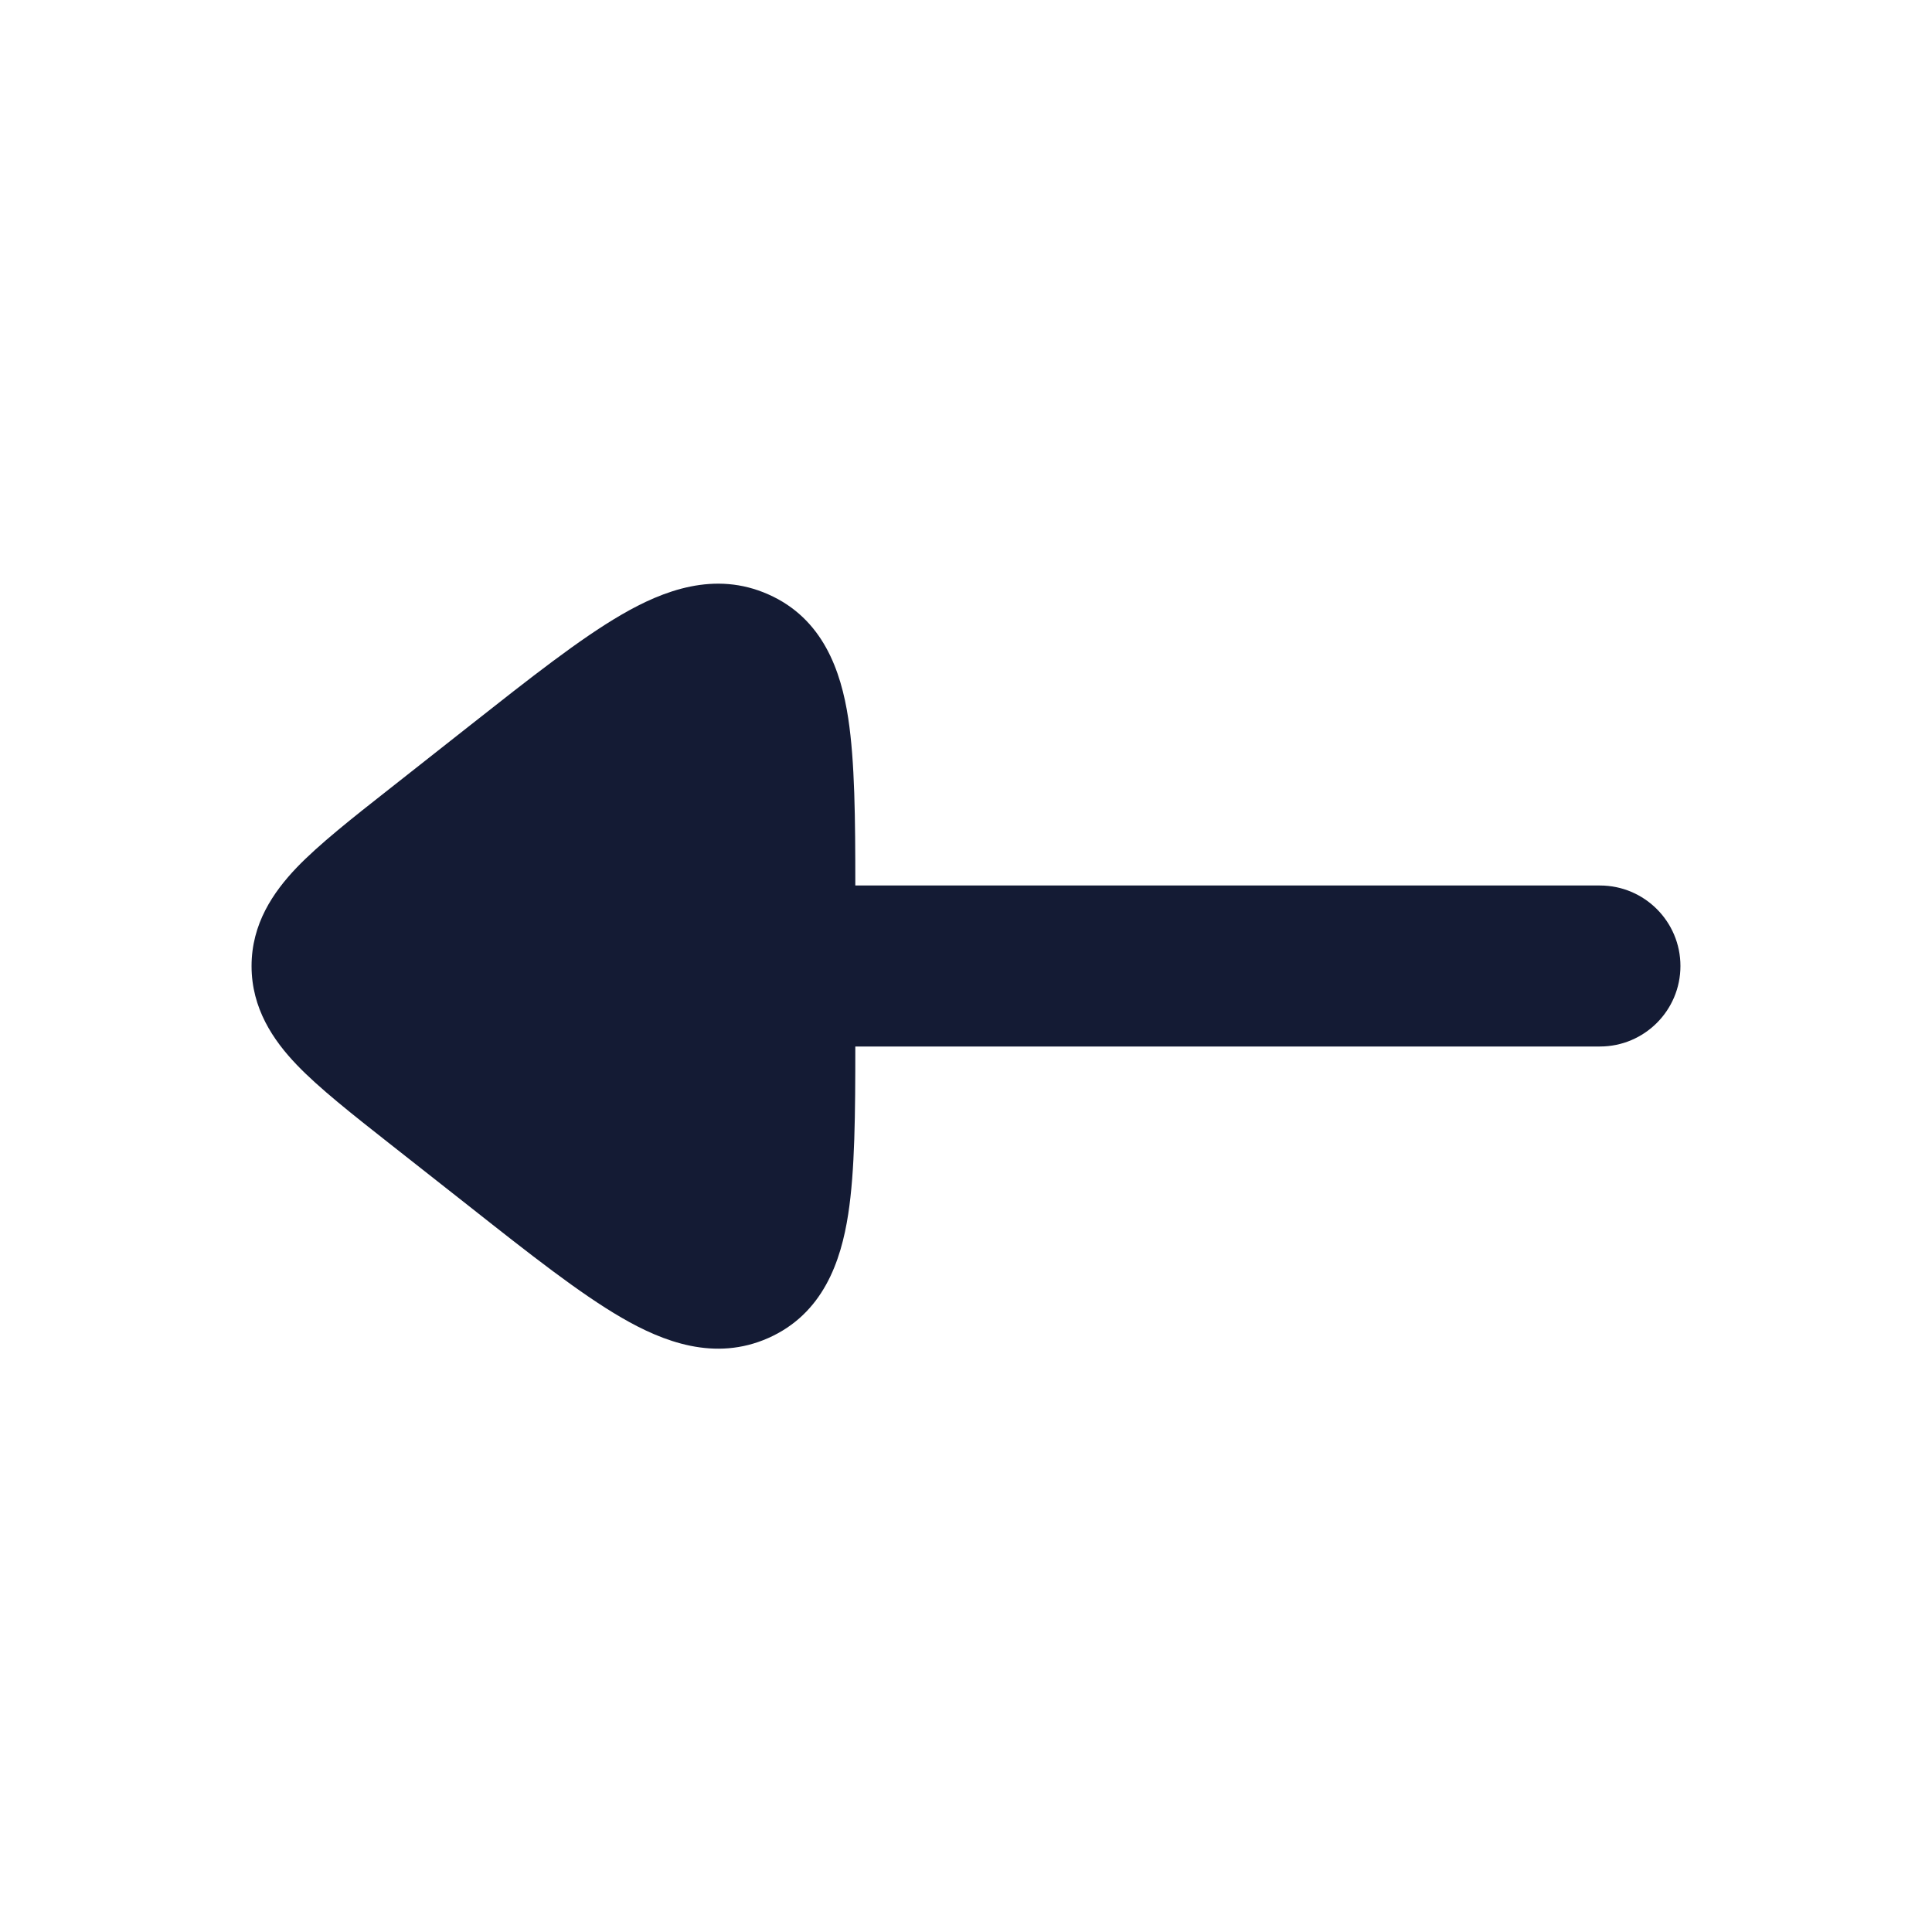 <svg width="24" height="24" viewBox="0 0 24 24" fill="none" xmlns="http://www.w3.org/2000/svg">
<path fill-rule="evenodd" clip-rule="evenodd" d="M3.125 12.001C3.125 12.526 3.393 12.921 3.686 13.227C3.959 13.513 4.388 13.851 4.825 14.195L5.839 14.993C6.581 15.579 7.203 16.068 7.72 16.368C8.24 16.67 8.88 16.915 9.543 16.622C10.225 16.32 10.447 15.668 10.537 15.081C10.62 14.543 10.625 13.834 10.625 13L19.875 13C20.427 13 20.875 12.552 20.875 12C20.875 11.448 20.427 11 19.875 11L10.625 11C10.625 10.168 10.619 9.46 10.537 8.923C10.447 8.336 10.225 7.684 9.543 7.383C8.88 7.089 8.24 7.334 7.72 7.636C7.203 7.936 6.581 8.426 5.839 9.011L4.825 9.81C4.388 10.153 3.959 10.492 3.686 10.777C3.393 11.084 3.125 11.476 3.125 12.001Z" fill="#141B34"/>
</svg>
